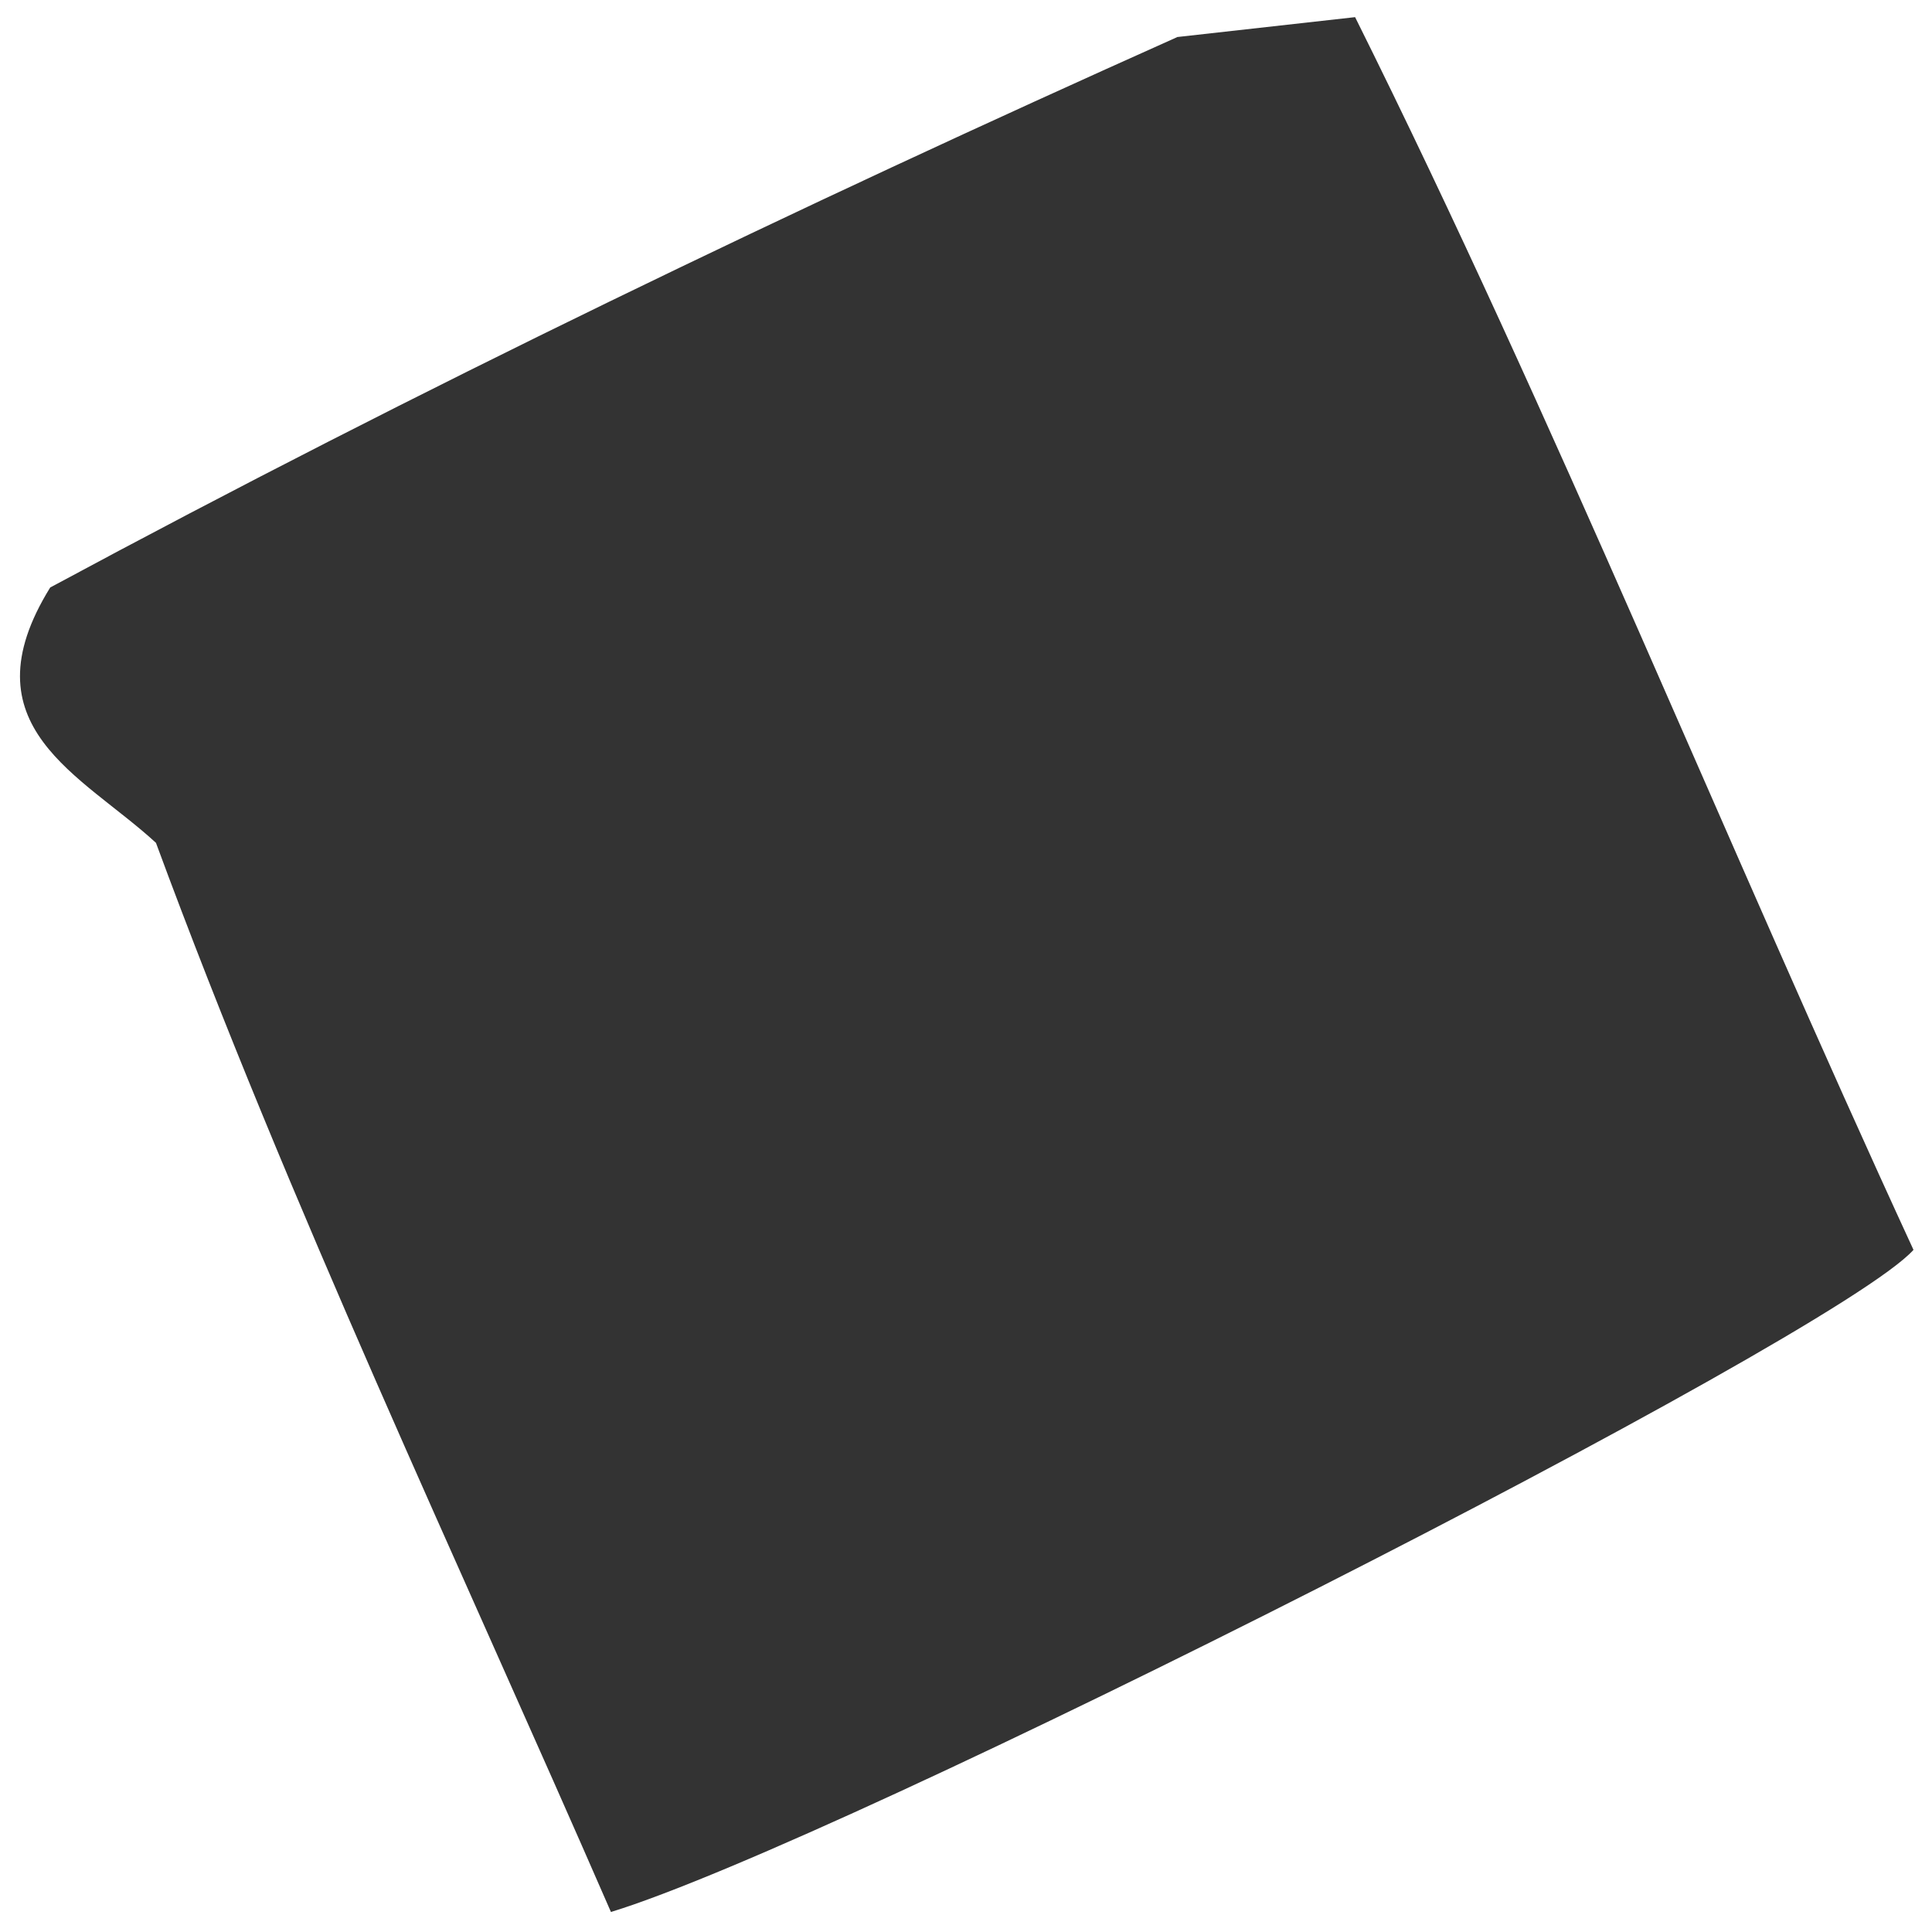 <svg xmlns="http://www.w3.org/2000/svg" width="55" height="55" viewBox="0 0 55 55" fill="none"><path d="M33.507 1.055C34.973 0.889 36.436 0.727 38.577 0.488C44.282 11.942 49.118 23.97 54.473 35.581C52.203 38.105 23.936 52.434 17.392 54.43C13.012 44.374 8.278 34.399 4.44 23.994C2.338 22.058 -1.024 20.69 1.429 16.725C11.924 11.071 22.649 5.919 33.507 1.059V1.055Z" fill="#333333"></path></svg>